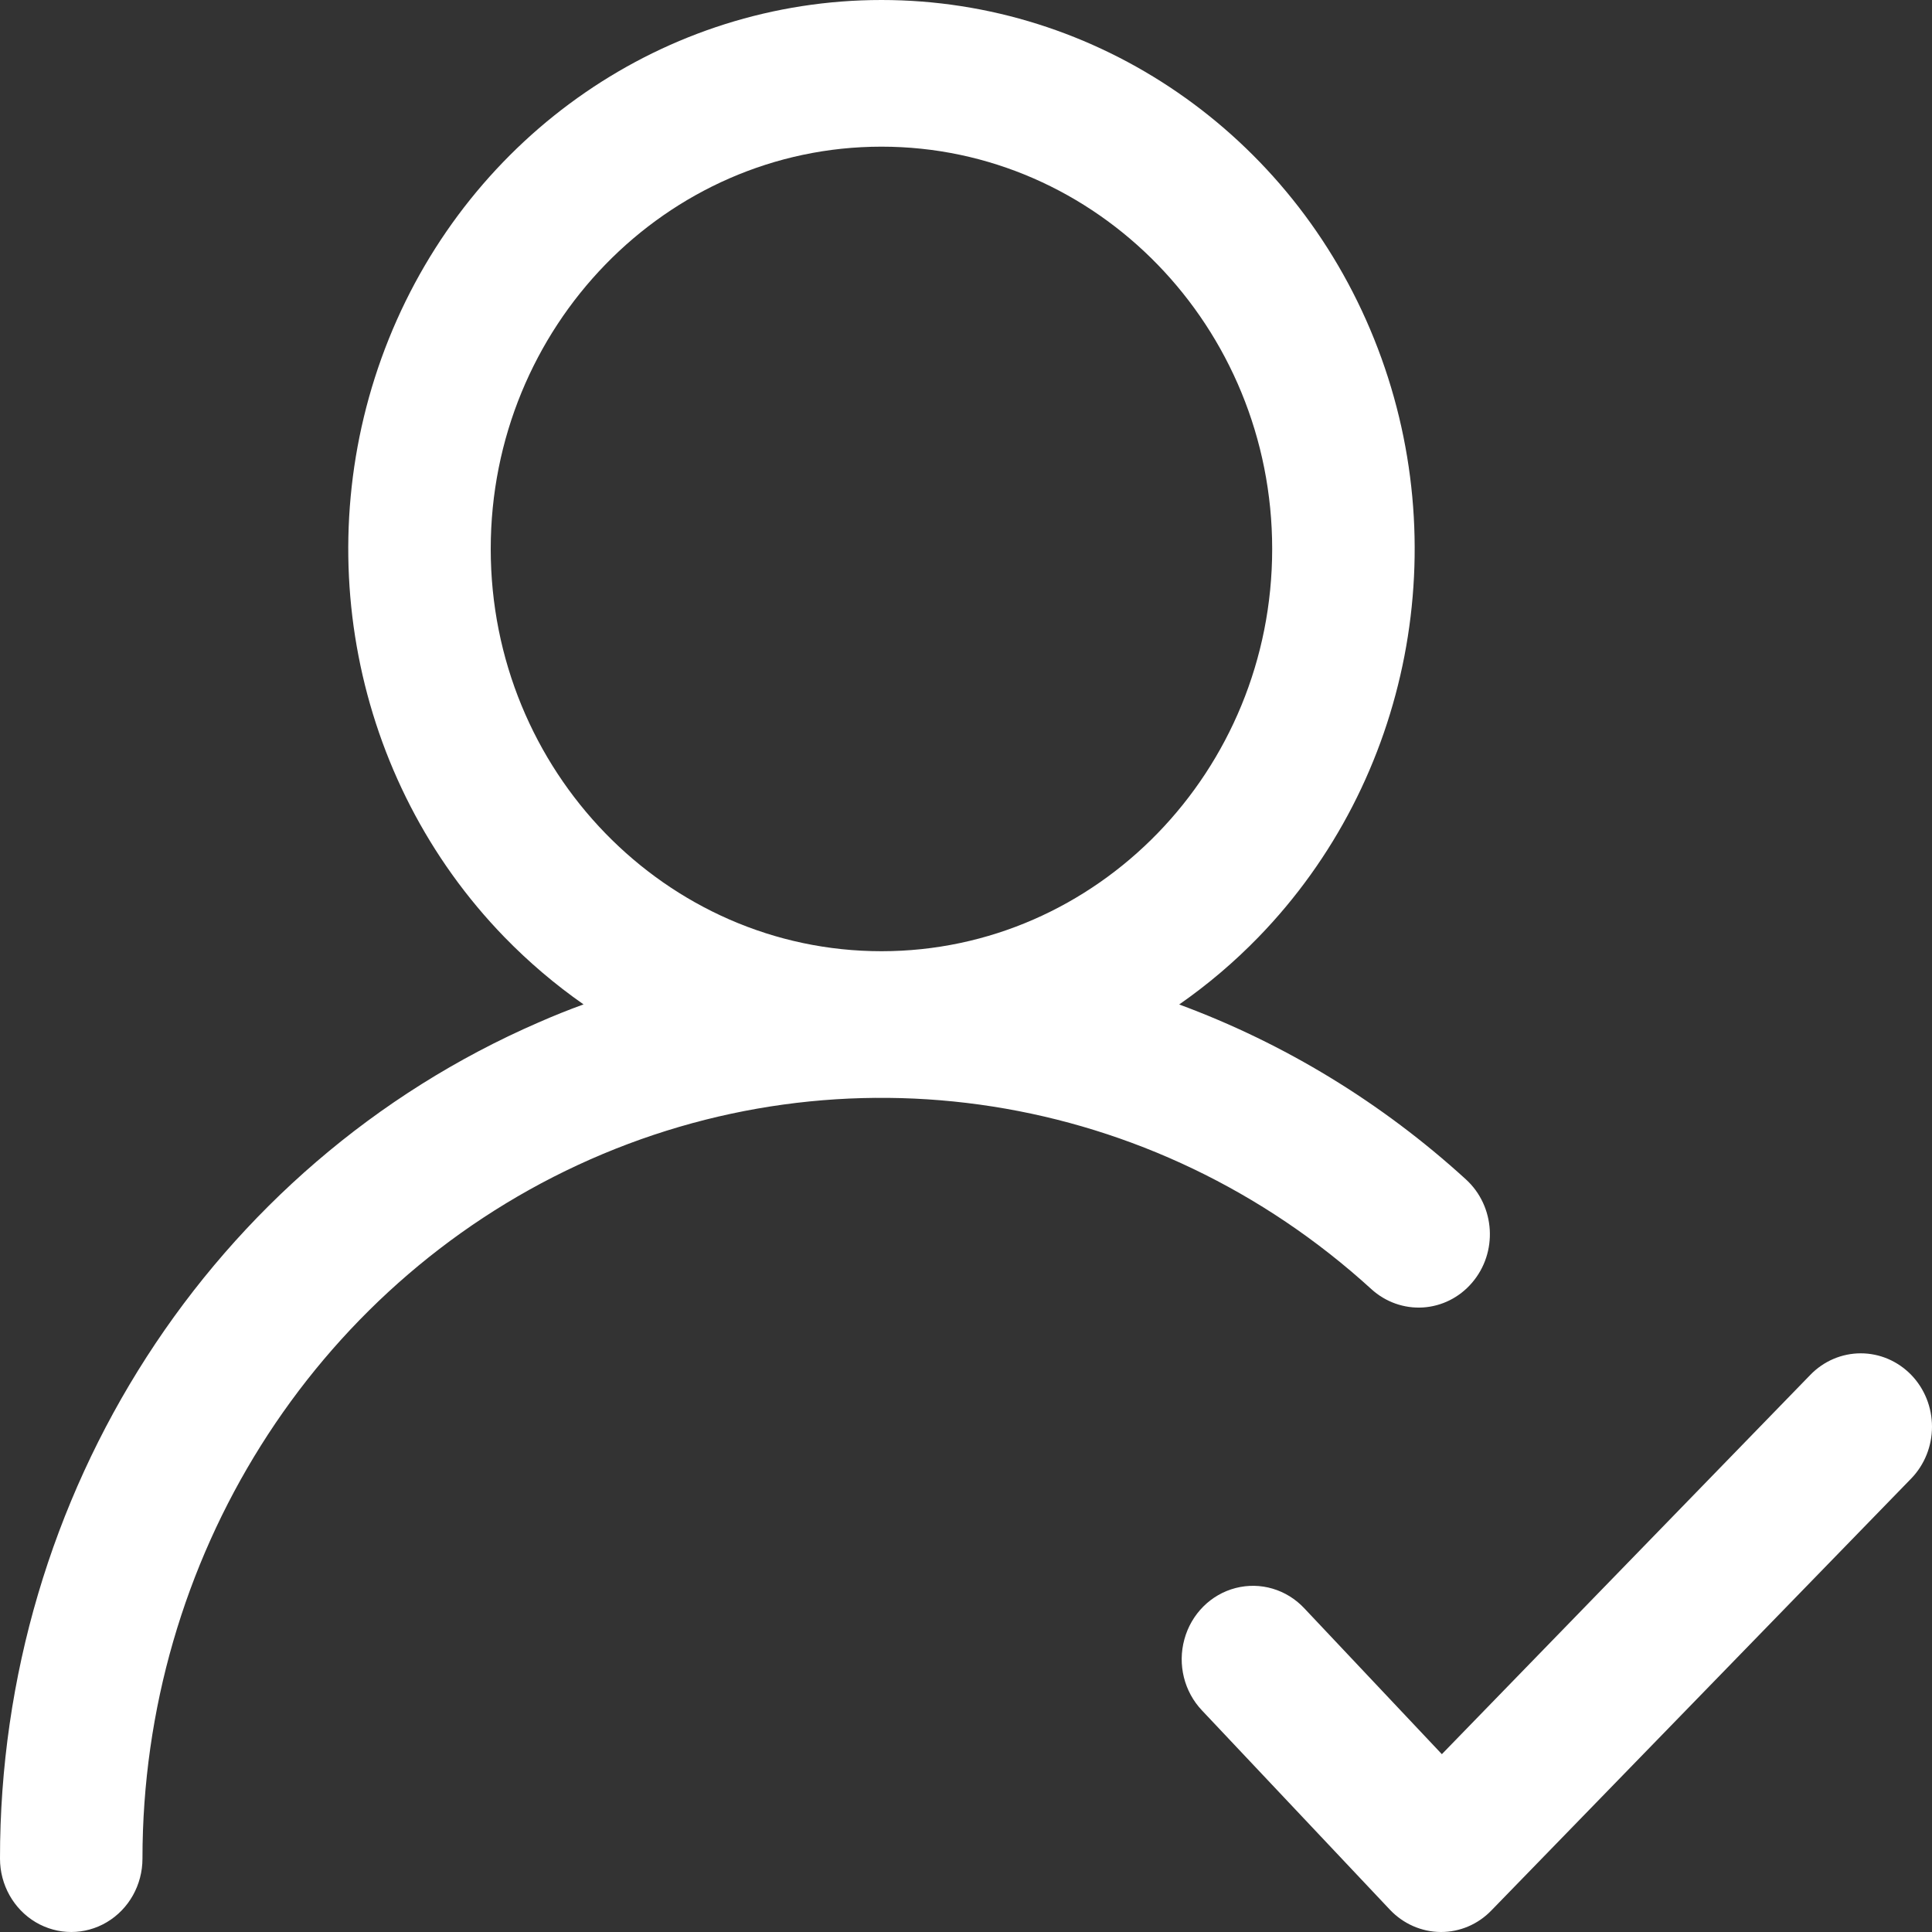 
<svg width="23px" height="23px" viewBox="0 0 23 23" version="1.1" xmlns="http://www.w3.org/2000/svg" xmlns:xlink="http://www.w3.org/1999/xlink">
    <rect x="0" y="0" width="23" height="23" fill="#333333" stroke="none"/>
    <g id="Page-1" stroke="none" stroke-width="1" fill="none" fill-rule="evenodd">
        <g id="detail" transform="translate(-55, -363)" fill="#FFFFFF" fill-rule="nonzero">
            <g id="Group-6" transform="translate(0, 65)">
                <g id="Group-7" transform="translate(55, 76)">
                    <g id="Group-48" transform="translate(0, 214)">
                        <g id="Group-2" transform="translate(0, 1)">
                            <g id="following" transform="translate(0, 7)">
                                <path d="M17.523,15.272 C17.834,14.912 17.802,14.36 17.451,14.04 C16.453,13.129 15.294,12.422 14.038,11.958 C14.377,11.722 14.693,11.454 14.982,11.156 C16.797,9.287 17.341,6.476 16.358,4.034 C15.376,1.592 13.061,7.48745374e-16 10.494,0 C7.926,-7.48745374e-16 5.612,1.592 4.629,4.034 C3.647,6.476 4.19,9.287 6.005,11.156 C6.294,11.453 6.609,11.721 6.947,11.957 C6.765,12.023 6.586,12.095 6.409,12.173 C2.522,13.861 -0.003,17.783 3.07574644e-06,22.127 C3.07123106e-06,22.438 0.162,22.727 0.424,22.883 C0.687,23.039 1.01,23.039 1.272,22.883 C1.535,22.727 1.696,22.438 1.696,22.127 C1.696,18.563 3.726,15.331 6.882,13.868 C10.039,12.405 13.735,12.984 16.326,15.347 C16.494,15.5 16.715,15.579 16.94,15.565 C17.164,15.551 17.374,15.446 17.523,15.272 Z M5.842,6.535 C5.842,3.894 7.929,1.746 10.494,1.746 C13.059,1.746 15.145,3.894 15.145,6.535 C15.145,9.175 13.059,11.324 10.494,11.324 C7.929,11.324 5.842,9.175 5.842,6.535 L5.842,6.535 Z M22.752,16.367 C22.592,16.203 22.377,16.111 22.152,16.111 C21.927,16.111 21.711,16.203 21.552,16.367 L17.165,20.883 L15.527,19.146 C15.316,18.921 15.005,18.829 14.71,18.905 C14.415,18.981 14.182,19.214 14.1,19.515 C14.017,19.816 14.097,20.139 14.31,20.363 L16.547,22.735 C16.706,22.903 16.923,22.998 17.15,23 L17.156,23 C17.38,23 17.596,22.908 17.754,22.744 L22.752,17.602 C22.911,17.438 23,17.216 23,16.985 C23,16.753 22.911,16.531 22.752,16.367 Z" id="Shape"></path>
                            </g>
                        </g>
                    </g>
                </g>
            </g>
        </g>
    </g>
</svg>